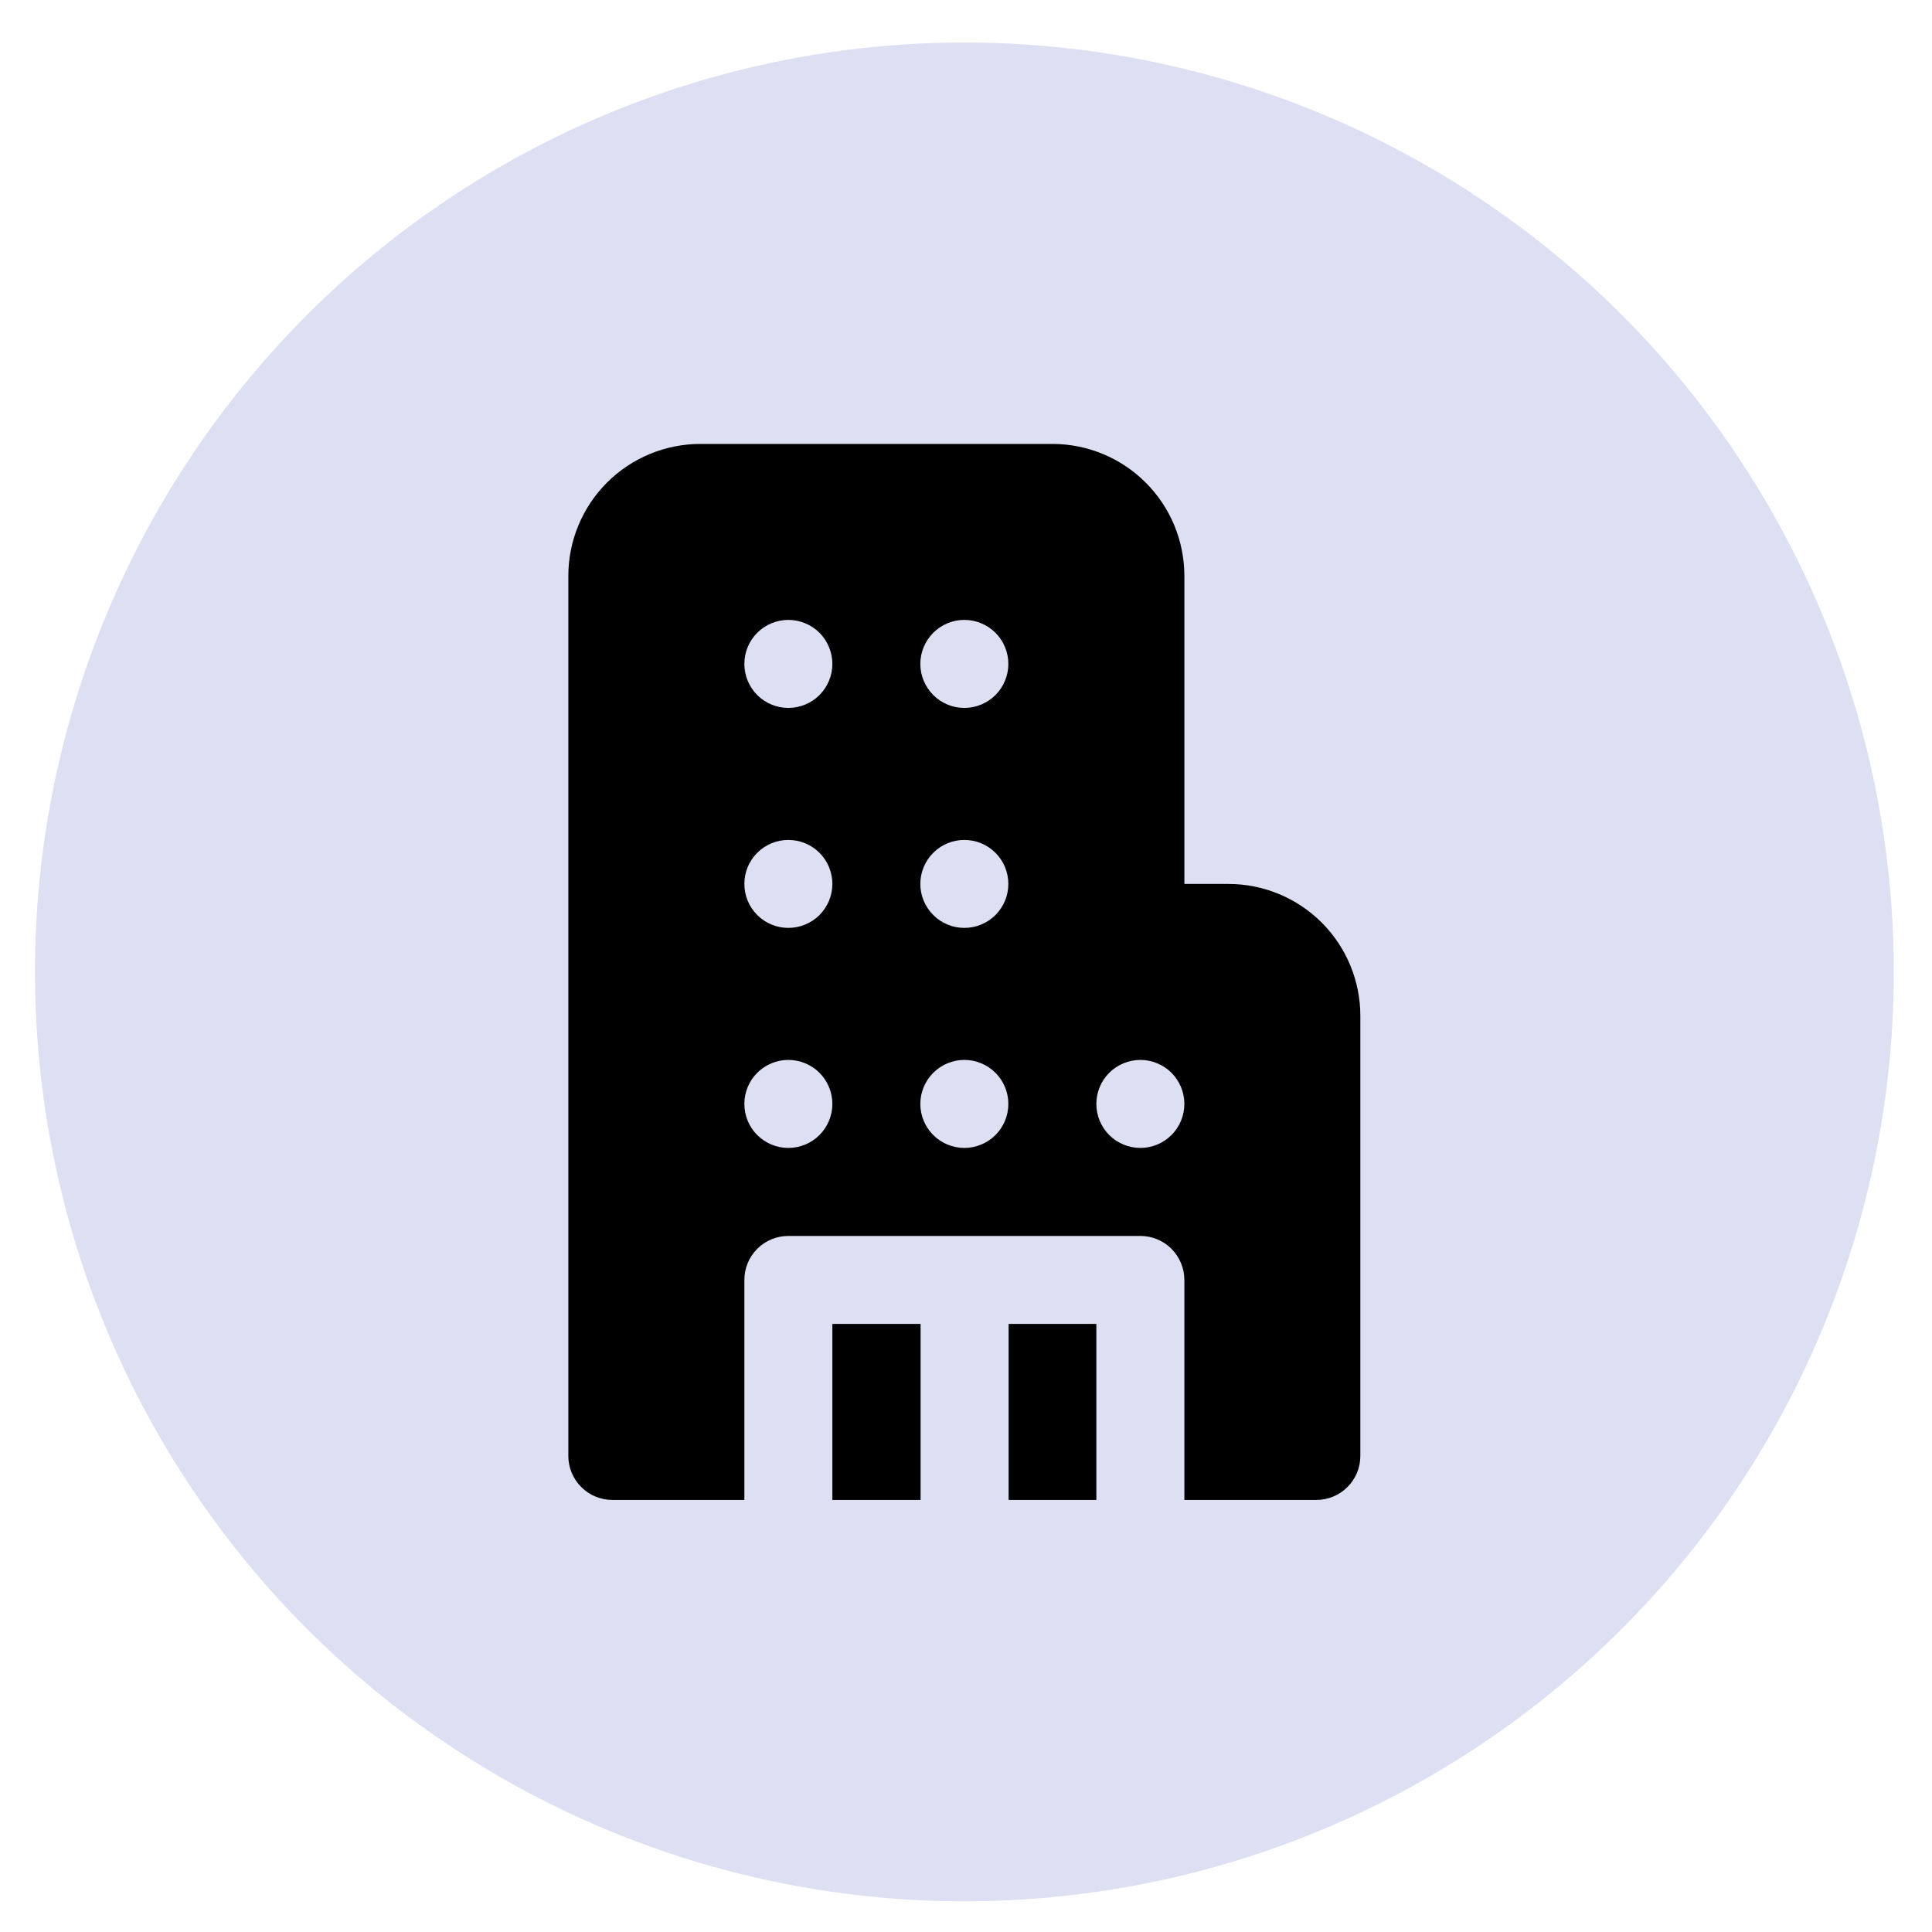 <svg width="36" height="36" viewBox="0 0 36 36" fill="none" xmlns="http://www.w3.org/2000/svg">
<circle cx="17.97" cy="18.11" r="17.318" fill="#DDE0F2"/>
<path d="M13.05 8.272C12.398 8.272 11.772 8.531 11.311 8.992C10.85 9.453 10.59 10.079 10.59 10.731V27.129C10.59 27.347 10.677 27.555 10.831 27.709C10.984 27.863 11.193 27.949 11.41 27.949H13.87V23.85C13.87 23.632 13.956 23.424 14.11 23.27C14.264 23.116 14.472 23.03 14.69 23.03H21.249C21.466 23.03 21.675 23.116 21.829 23.27C21.982 23.424 22.069 23.632 22.069 23.85V27.949H24.529C24.746 27.949 24.954 27.863 25.108 27.709C25.262 27.555 25.348 27.347 25.348 27.129V18.93C25.348 18.278 25.089 17.652 24.628 17.191C24.167 16.73 23.541 16.471 22.889 16.471H22.069V10.731C22.069 10.079 21.81 9.453 21.348 8.992C20.887 8.531 20.262 8.272 19.609 8.272H13.05ZM15.51 12.371C15.51 12.588 15.423 12.797 15.27 12.951C15.116 13.105 14.907 13.191 14.69 13.191C14.472 13.191 14.264 13.105 14.11 12.951C13.956 12.797 13.87 12.588 13.87 12.371C13.87 12.154 13.956 11.945 14.11 11.791C14.264 11.638 14.472 11.551 14.69 11.551C14.907 11.551 15.116 11.638 15.27 11.791C15.423 11.945 15.51 12.154 15.51 12.371ZM15.51 16.471C15.51 16.688 15.423 16.896 15.27 17.05C15.116 17.204 14.907 17.29 14.69 17.29C14.472 17.29 14.264 17.204 14.11 17.05C13.956 16.896 13.87 16.688 13.87 16.471C13.87 16.253 13.956 16.044 14.11 15.891C14.264 15.737 14.472 15.651 14.69 15.651C14.907 15.651 15.116 15.737 15.27 15.891C15.423 16.044 15.51 16.253 15.51 16.471ZM15.51 20.57C15.51 20.787 15.423 20.996 15.27 21.15C15.116 21.303 14.907 21.39 14.69 21.39C14.472 21.39 14.264 21.303 14.11 21.15C13.956 20.996 13.87 20.787 13.87 20.57C13.87 20.352 13.956 20.144 14.11 19.99C14.264 19.837 14.472 19.75 14.69 19.75C14.907 19.75 15.116 19.837 15.27 19.99C15.423 20.144 15.51 20.352 15.51 20.57ZM18.789 12.371C18.789 12.588 18.703 12.797 18.549 12.951C18.395 13.105 18.187 13.191 17.969 13.191C17.752 13.191 17.543 13.105 17.39 12.951C17.236 12.797 17.149 12.588 17.149 12.371C17.149 12.154 17.236 11.945 17.39 11.791C17.543 11.638 17.752 11.551 17.969 11.551C18.187 11.551 18.395 11.638 18.549 11.791C18.703 11.945 18.789 12.154 18.789 12.371ZM18.789 16.471C18.789 16.688 18.703 16.896 18.549 17.05C18.395 17.204 18.187 17.29 17.969 17.29C17.752 17.29 17.543 17.204 17.39 17.05C17.236 16.896 17.149 16.688 17.149 16.471C17.149 16.253 17.236 16.044 17.39 15.891C17.543 15.737 17.752 15.651 17.969 15.651C18.187 15.651 18.395 15.737 18.549 15.891C18.703 16.044 18.789 16.253 18.789 16.471ZM18.789 20.57C18.789 20.787 18.703 20.996 18.549 21.15C18.395 21.303 18.187 21.39 17.969 21.39C17.752 21.39 17.543 21.303 17.39 21.15C17.236 20.996 17.149 20.787 17.149 20.57C17.149 20.352 17.236 20.144 17.39 19.99C17.543 19.837 17.752 19.75 17.969 19.75C18.187 19.75 18.395 19.837 18.549 19.99C18.703 20.144 18.789 20.352 18.789 20.57ZM22.069 20.57C22.069 20.787 21.982 20.996 21.829 21.15C21.675 21.303 21.466 21.39 21.249 21.39C21.032 21.39 20.823 21.303 20.669 21.15C20.515 20.996 20.429 20.787 20.429 20.57C20.429 20.352 20.515 20.144 20.669 19.99C20.823 19.837 21.032 19.75 21.249 19.75C21.466 19.75 21.675 19.837 21.829 19.99C21.982 20.144 22.069 20.352 22.069 20.57ZM20.429 27.949V24.669H18.794V27.949H20.429ZM17.154 27.949V24.669H15.51V27.949H17.154Z" fill="black"/>
</svg>
